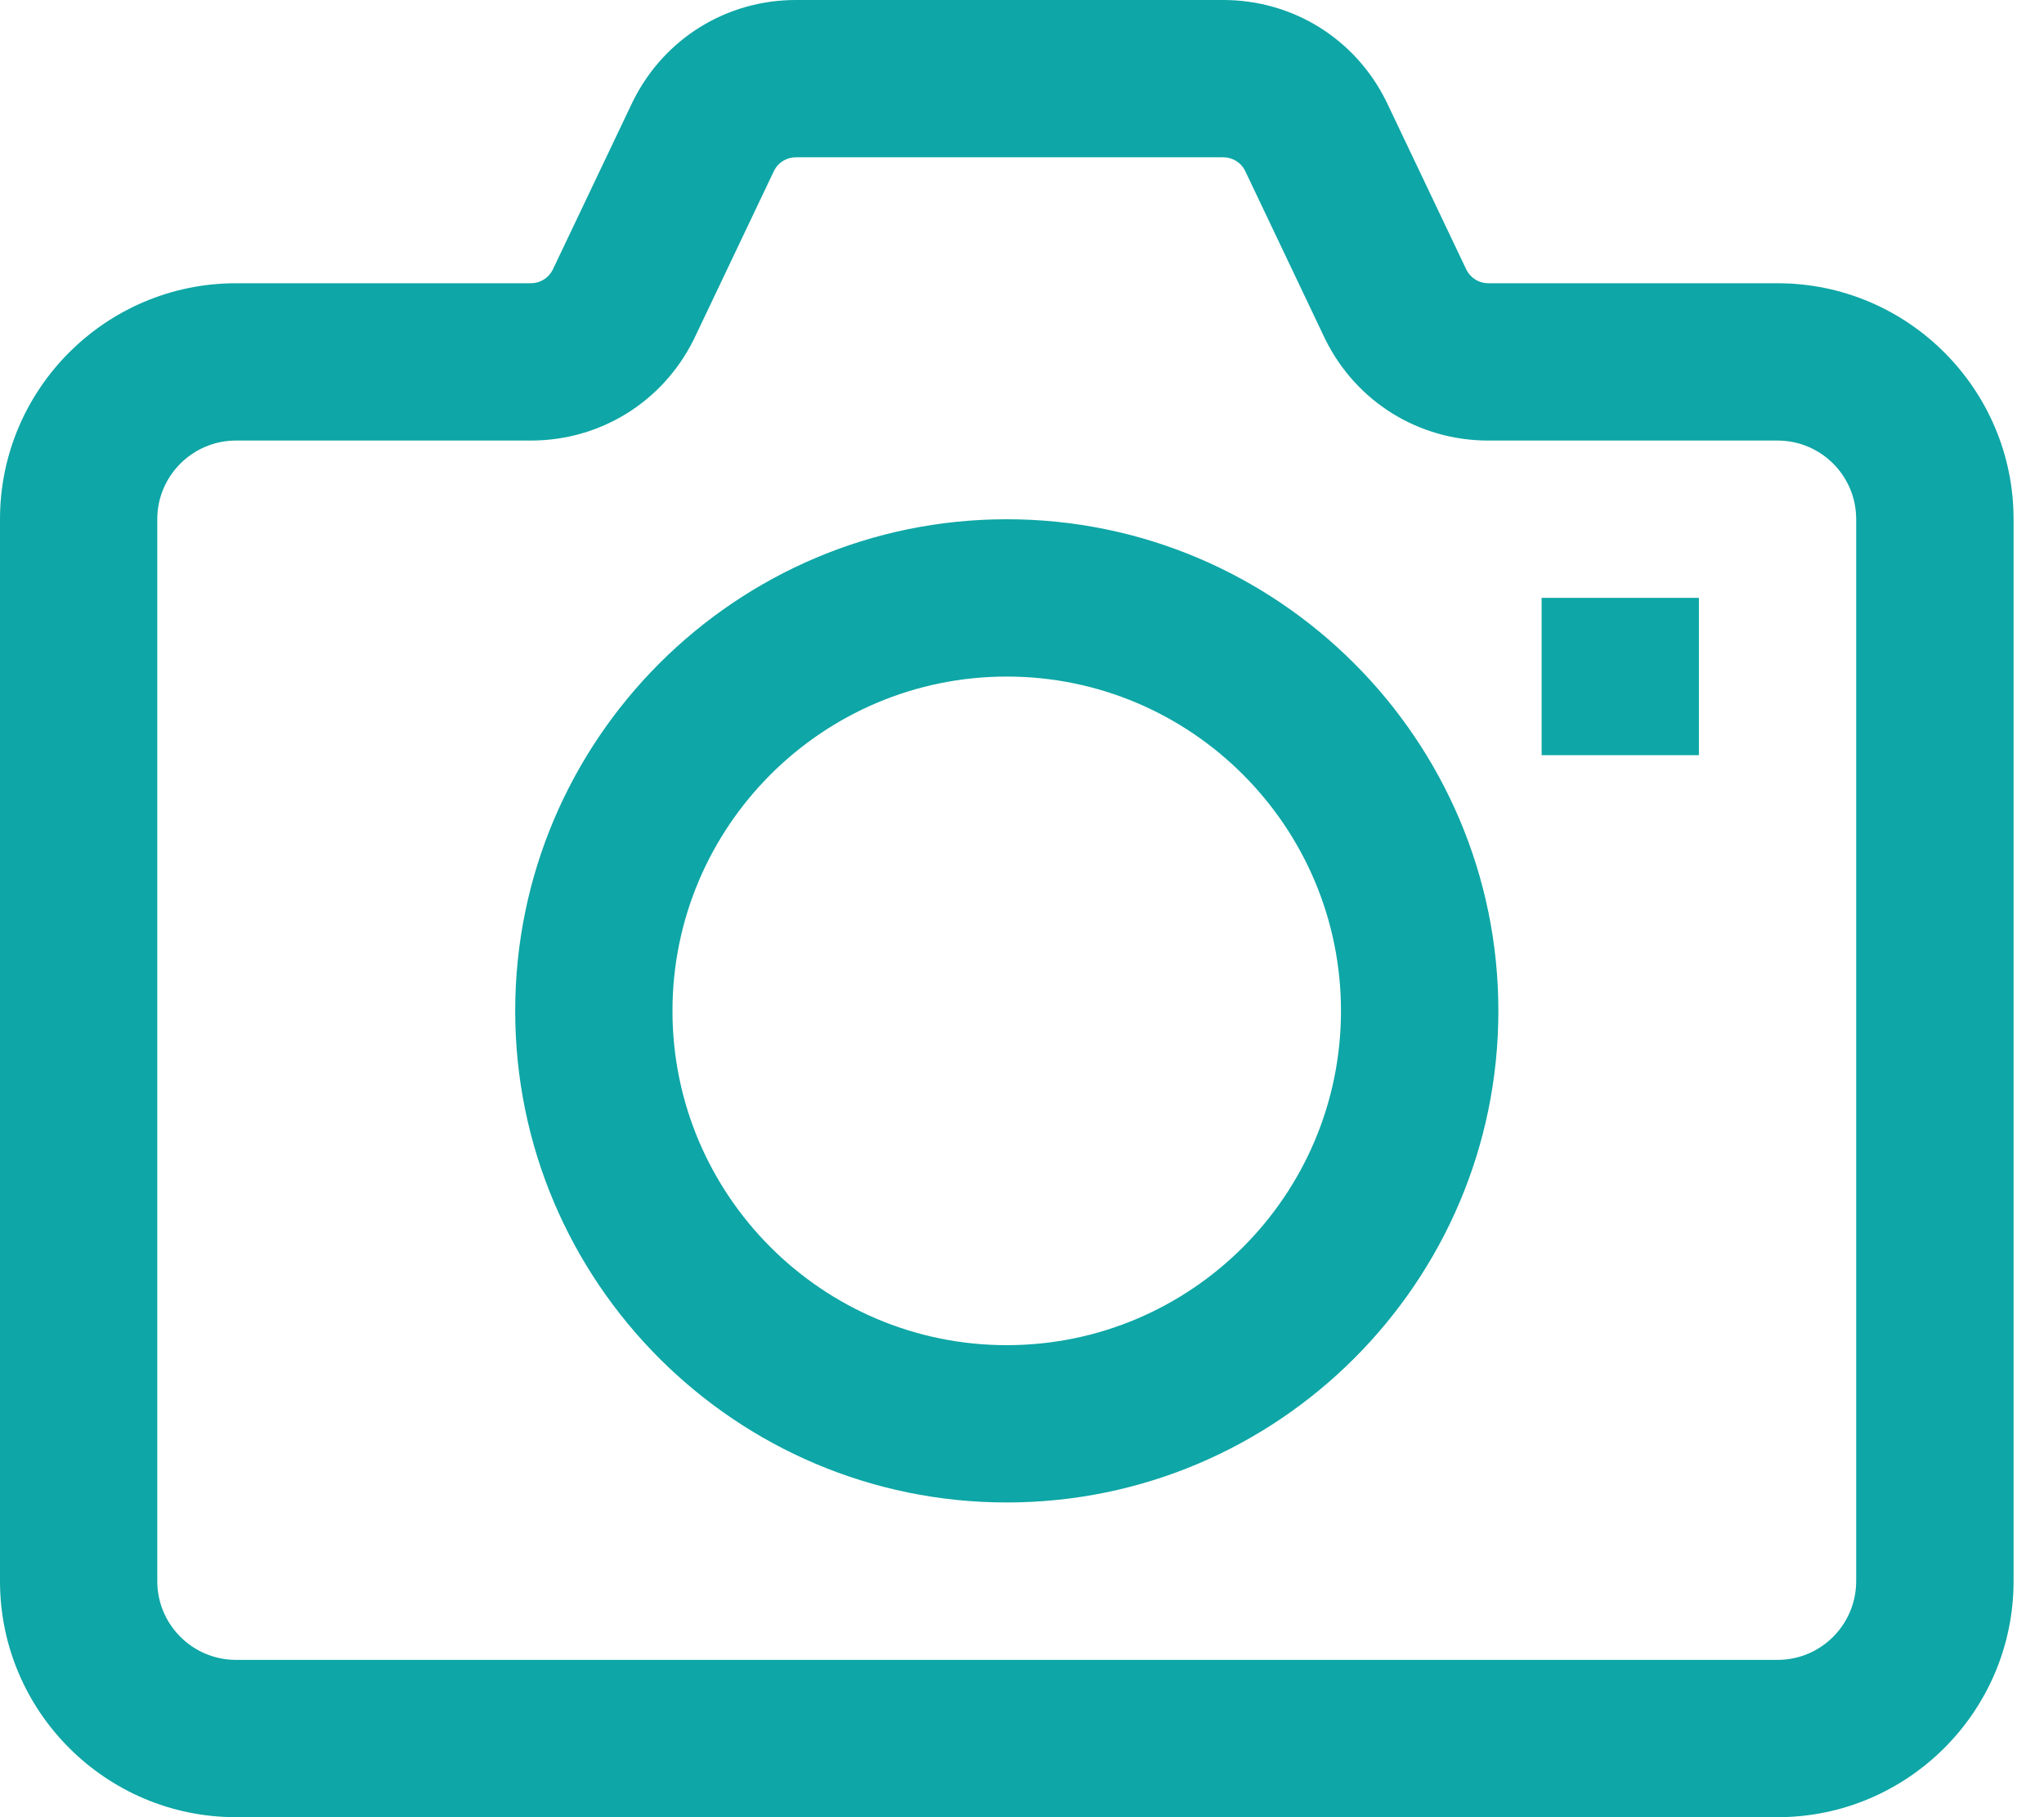 <svg width="18" height="16" viewBox="0 0 18 16" fill="none" xmlns="http://www.w3.org/2000/svg">
  <path d="M8.866 4.572C6.479 4.572 4.537 6.514 4.537 8.901C4.537 11.288 6.479 13.229 8.866 13.229C11.253 13.229 13.195 11.288 13.195 8.901C13.195 6.514 11.253 4.572 8.866 4.572ZM8.866 11.844C7.243 11.844 5.922 10.524 5.922 8.901C5.922 7.277 7.243 5.957 8.866 5.957C10.489 5.957 11.809 7.277 11.809 8.901C11.809 10.524 10.489 11.844 8.866 11.844Z" fill="#0EA6A6"/>
  <path d="M15.654 2.494H13.106C13.025 2.494 12.952 2.449 12.915 2.378L12.21 0.897C12.208 0.893 12.206 0.889 12.204 0.885C11.931 0.339 11.383 0 10.772 0H7.009C6.398 0 5.85 0.339 5.577 0.885C5.575 0.889 5.573 0.893 5.571 0.897L4.866 2.378C4.829 2.449 4.756 2.494 4.675 2.494H2.078C0.932 2.494 0 3.426 0 4.571V13.922C0 15.068 0.932 16 2.078 16H15.654C16.799 16 17.732 15.068 17.732 13.922V4.571C17.732 3.426 16.799 2.494 15.654 2.494ZM16.346 13.922C16.346 14.304 16.036 14.615 15.654 14.615H2.078C1.696 14.615 1.385 14.304 1.385 13.922V4.571C1.385 4.19 1.696 3.879 2.078 3.879H4.675C5.286 3.879 5.834 3.54 6.107 2.994C6.109 2.99 6.111 2.986 6.113 2.982L6.818 1.5C6.855 1.429 6.928 1.385 7.009 1.385H10.772C10.853 1.385 10.926 1.429 10.963 1.5L11.668 2.982C11.67 2.986 11.672 2.99 11.674 2.994C11.947 3.54 12.495 3.879 13.106 3.879H15.654C16.036 3.879 16.346 4.189 16.346 4.571V13.922Z" fill="#0EA6A6"/>
  <path d="M14.961 5.264H13.576V6.649H14.961V5.264Z" fill="#0EA6A6"/>
</svg>